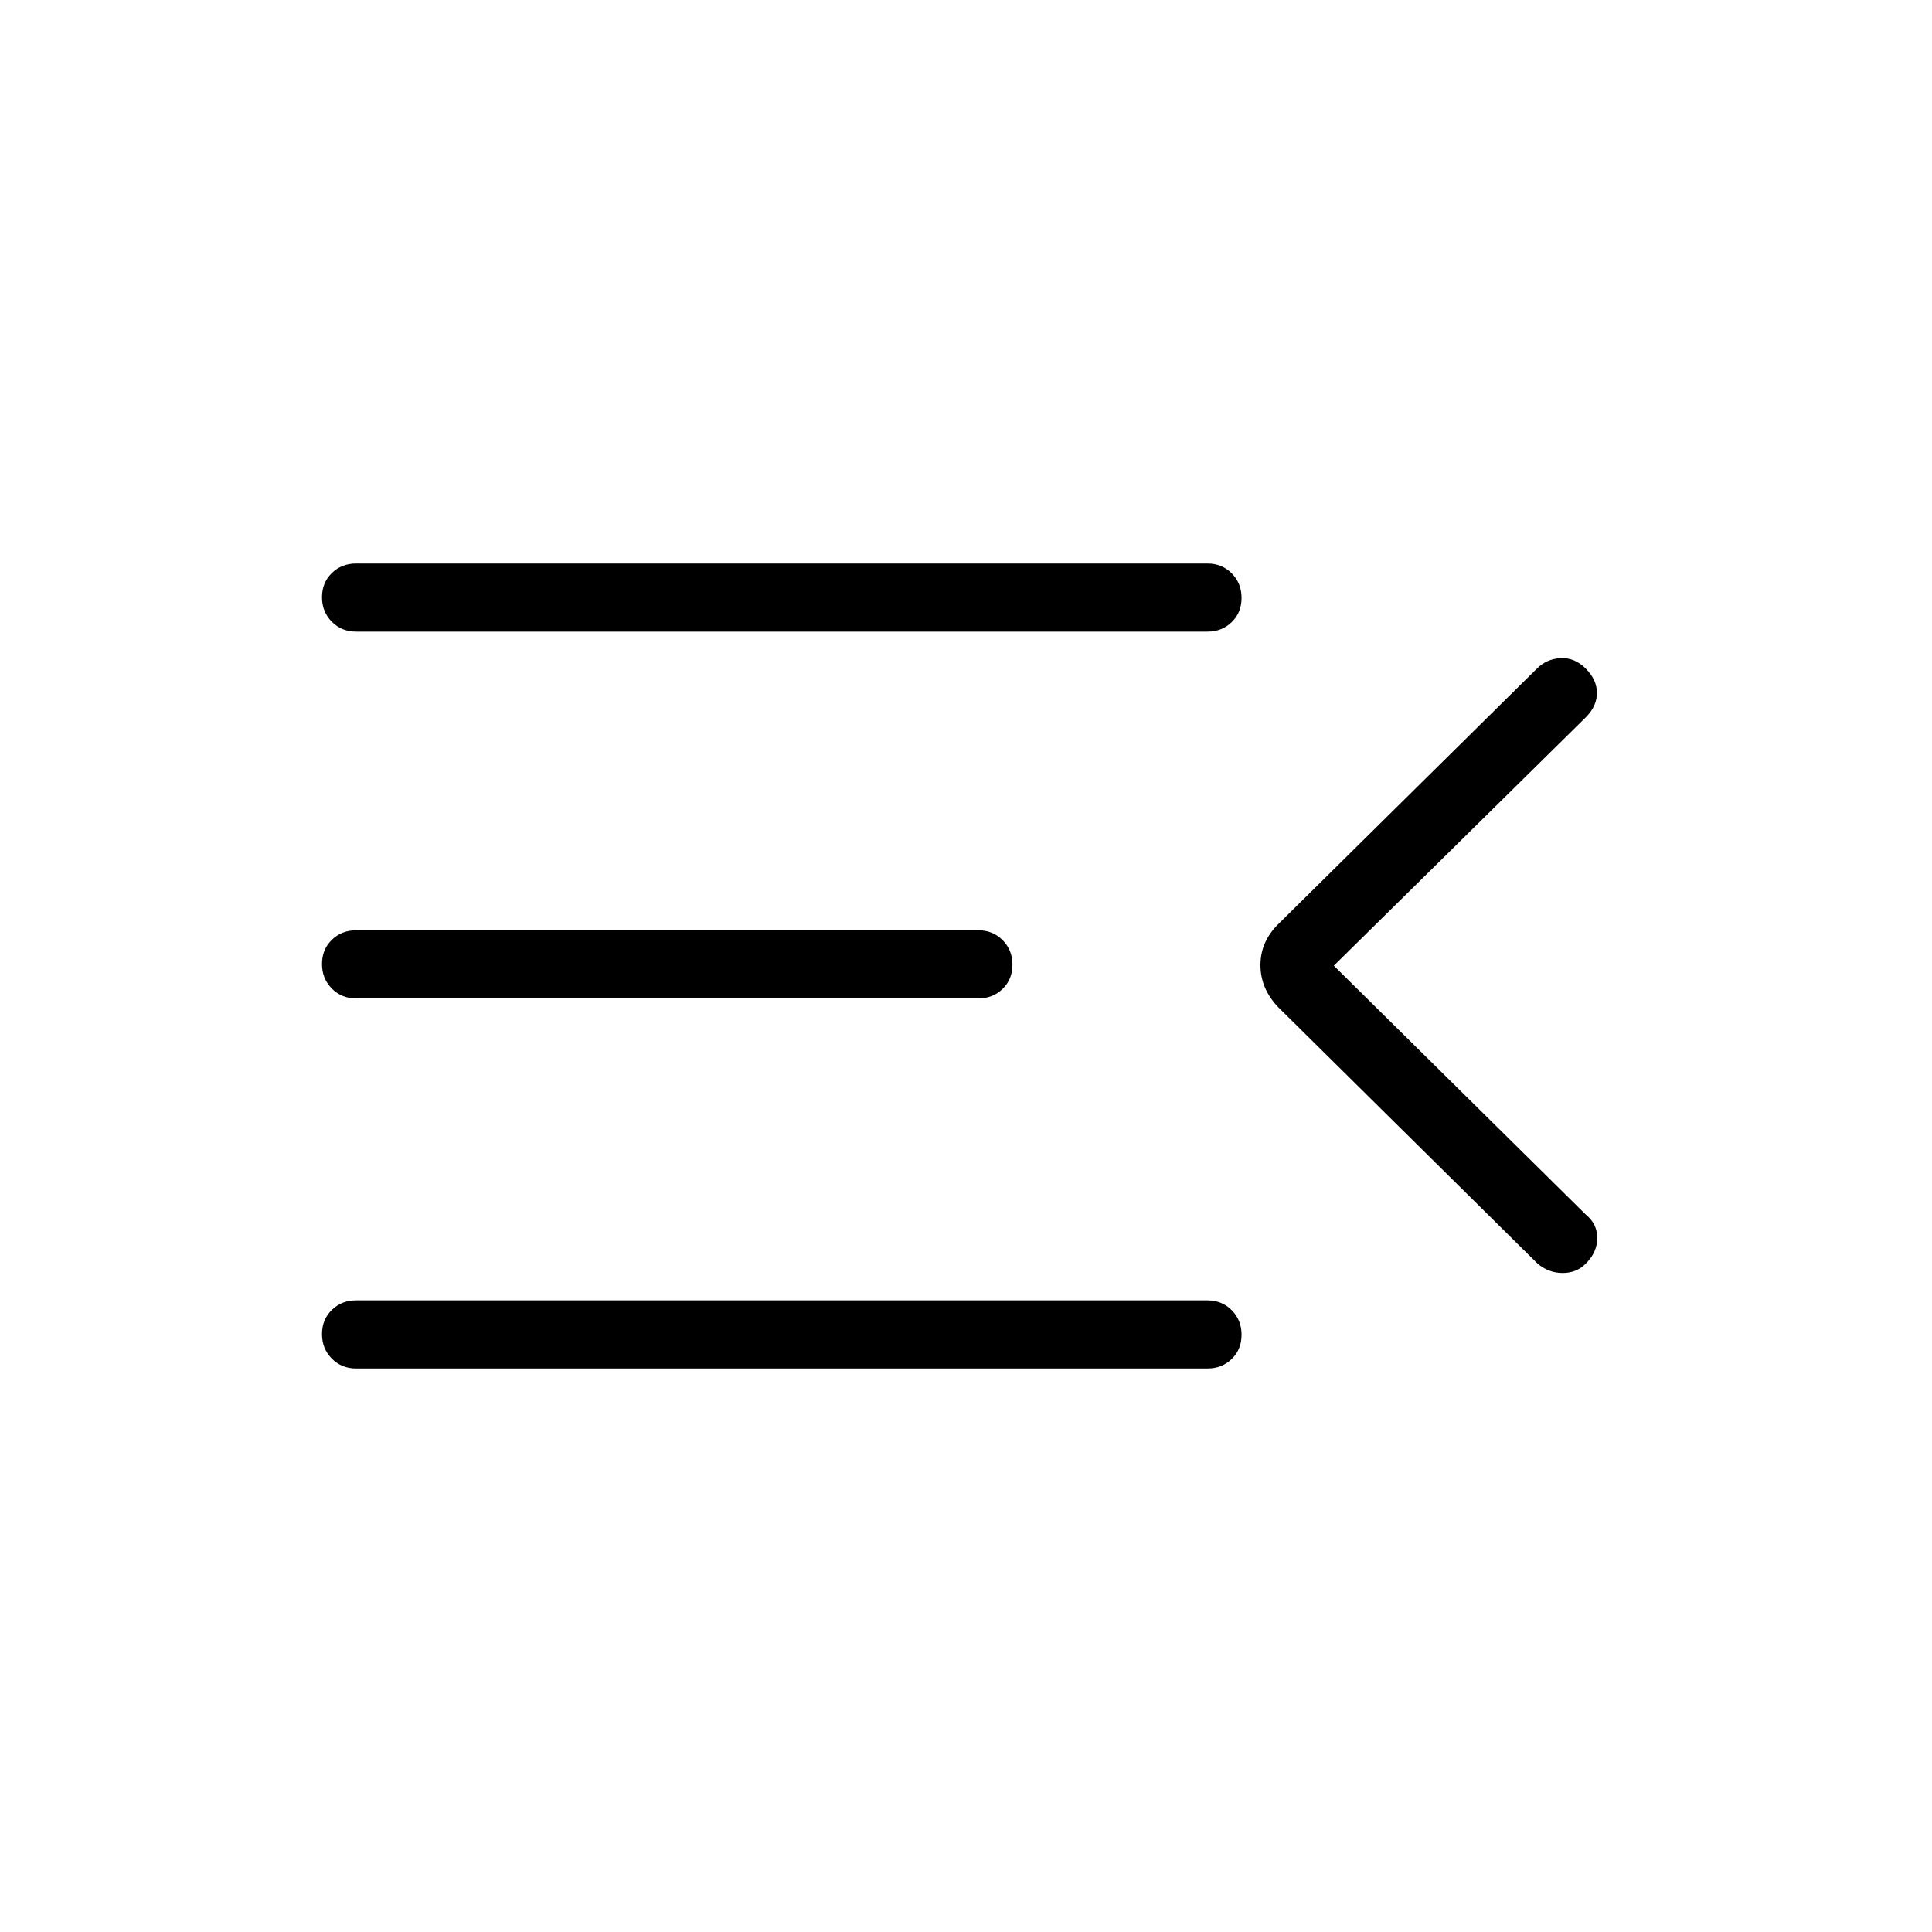 <svg xmlns="http://www.w3.org/2000/svg" height="40" viewBox="0 -960 960 960" width="40"><path d="M176.92-280q-7.19 0-12.05-4.91-4.87-4.91-4.87-12.17 0-7.25 4.87-12.01 4.86-4.76 12.05-4.76H600q7.19 0 12.06 4.91 4.86 4.91 4.86 12.17t-4.86 12.01Q607.19-280 600-280H176.92Zm586.93-52.26L635.03-459.64q-8.72-9.23-8.72-20.79 0-11.57 8.72-20.24l128.66-127.12q4.8-4.8 11.75-5.18 6.94-.39 12.51 5.18 5.56 5.56 5.56 12.12 0 6.57-5.56 12.13L662.77-480.15 788.1-356.36q5.57 4.54 5.57 11.54 0 7-5.57 12.56-4.54 4.8-11.61 4.8-7.08 0-12.64-4.8ZM176.92-463.9q-7.19 0-12.05-4.91-4.87-4.91-4.87-12.16 0-7.26 4.87-12.02 4.86-4.75 12.05-4.75h309.23q7.2 0 12.06 4.91 4.87 4.91 4.87 12.16 0 7.26-4.87 12.02-4.86 4.75-12.06 4.75H176.92Zm0-182.25q-7.19 0-12.05-4.91-4.87-4.91-4.87-12.17t4.87-12.01q4.86-4.76 12.05-4.76H600q7.19 0 12.06 4.91 4.86 4.91 4.86 12.17 0 7.25-4.86 12.01-4.87 4.76-12.06 4.76H176.92Z"/></svg>